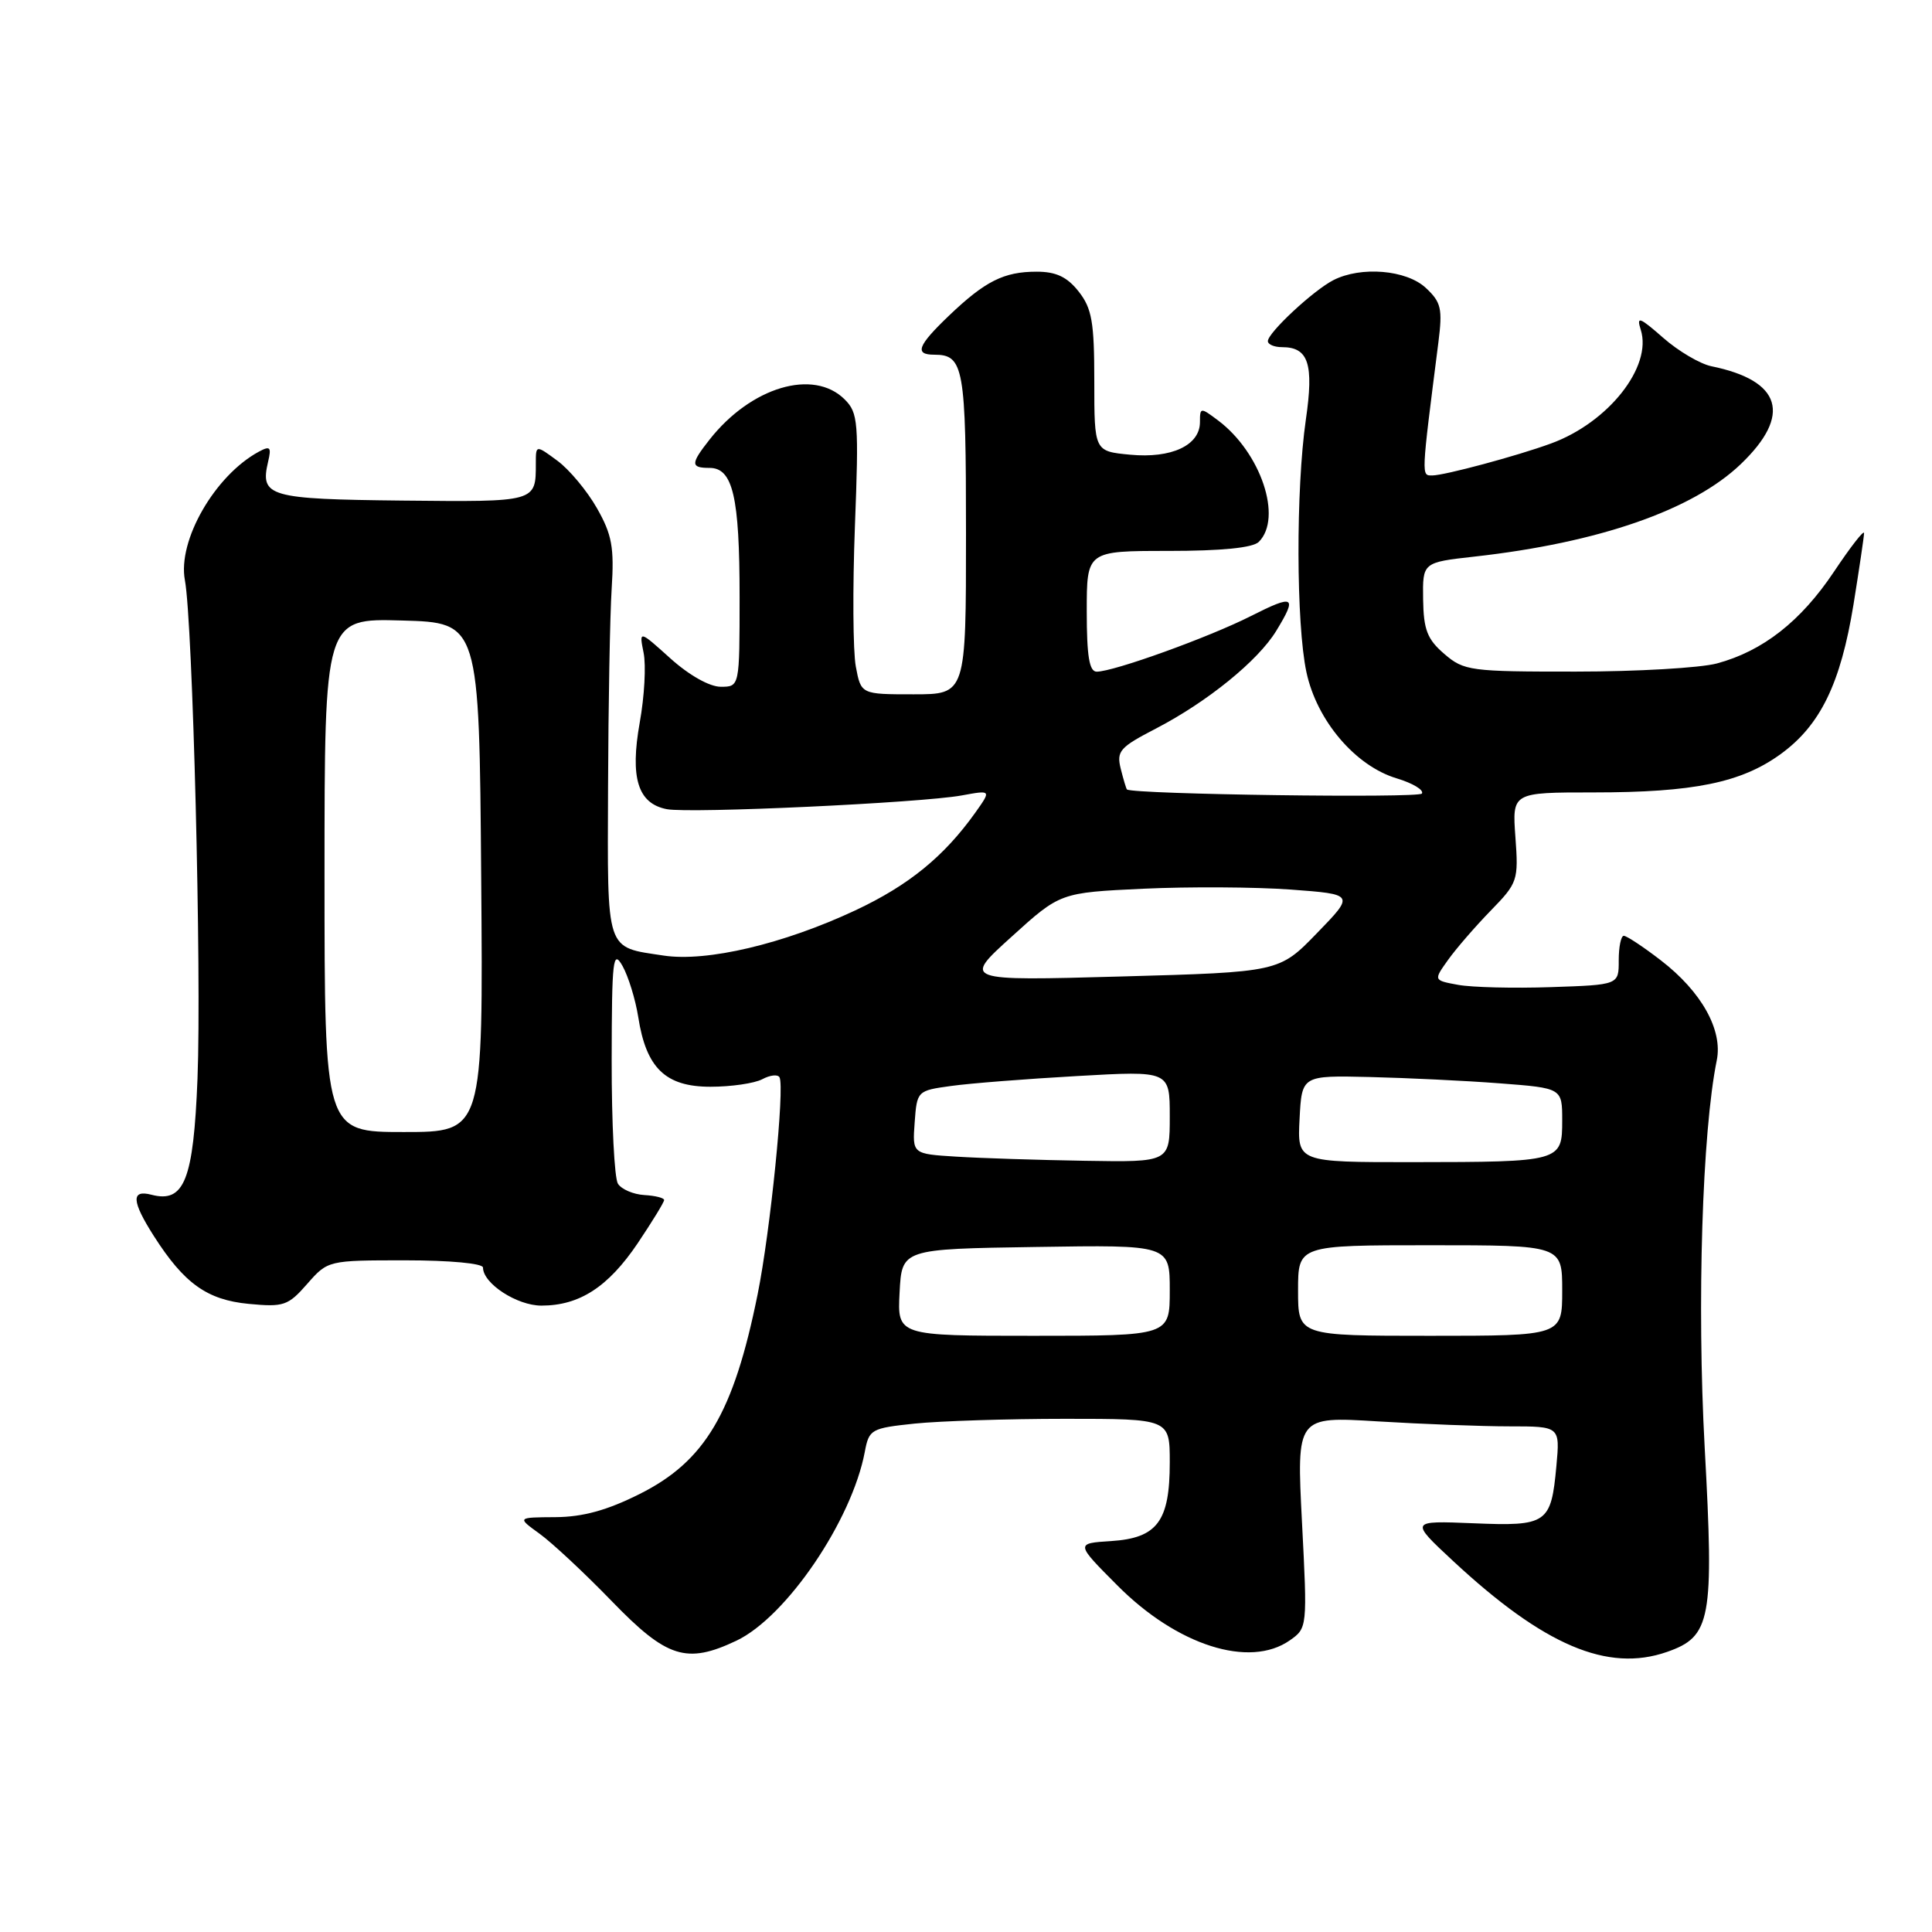 <?xml version="1.0" encoding="UTF-8" standalone="no"?>
<!DOCTYPE svg PUBLIC "-//W3C//DTD SVG 1.1//EN" "http://www.w3.org/Graphics/SVG/1.1/DTD/svg11.dtd" >
<svg xmlns="http://www.w3.org/2000/svg" xmlns:xlink="http://www.w3.org/1999/xlink" version="1.1" viewBox="0 0 256 256">
 <g >
 <path fill="currentColor"
d=" M 220.88 218.89 C 226.73 216.85 227.13 214.67 225.88 191.81 C 224.84 172.70 225.55 150.00 227.48 140.50 C 228.30 136.48 225.45 131.39 220.07 127.25 C 217.75 125.46 215.54 124.00 215.16 124.00 C 214.79 124.00 214.49 125.46 214.49 127.25 C 214.50 130.50 214.50 130.50 205.50 130.80 C 200.55 130.97 195.02 130.83 193.22 130.50 C 189.94 129.90 189.94 129.90 191.87 127.20 C 192.93 125.71 195.47 122.78 197.51 120.68 C 201.11 116.99 201.22 116.66 200.80 110.93 C 200.37 105.00 200.37 105.00 211.14 105.00 C 224.42 105.00 230.71 103.71 235.92 99.94 C 241.20 96.12 243.89 90.60 245.60 80.09 C 246.36 75.37 246.99 71.11 247.00 70.64 C 247.00 70.16 245.21 72.46 243.02 75.74 C 238.62 82.33 233.59 86.27 227.50 87.91 C 225.30 88.50 216.89 88.99 208.81 88.99 C 194.82 89.00 193.98 88.89 191.38 86.65 C 189.12 84.71 188.63 83.45 188.57 79.41 C 188.50 74.52 188.50 74.52 195.39 73.75 C 211.87 71.91 224.32 67.58 230.67 61.49 C 237.45 54.99 236.08 50.43 226.77 48.53 C 225.27 48.22 222.39 46.53 220.38 44.76 C 217.23 42.00 216.82 41.85 217.41 43.70 C 218.96 48.59 213.11 56.00 205.50 58.77 C 201.00 60.42 191.38 63.00 189.78 63.00 C 188.32 63.00 188.30 63.37 190.59 45.40 C 191.16 40.90 190.97 40.05 188.93 38.15 C 186.36 35.75 180.34 35.25 176.68 37.12 C 174.02 38.48 168.00 44.09 168.00 45.20 C 168.00 45.64 168.84 46.00 169.88 46.00 C 173.38 46.00 174.11 48.20 173.03 55.62 C 171.70 64.85 171.74 82.69 173.11 89.07 C 174.48 95.49 179.60 101.50 185.08 103.14 C 187.20 103.78 188.70 104.68 188.41 105.15 C 188.02 105.78 150.30 105.26 149.33 104.61 C 149.24 104.55 148.87 103.32 148.51 101.89 C 147.92 99.53 148.35 99.03 153.18 96.53 C 159.98 93.00 166.70 87.55 169.11 83.59 C 171.93 78.97 171.50 78.72 165.75 81.63 C 160.21 84.44 147.57 89.00 145.32 89.00 C 144.34 89.00 144.00 86.97 144.00 81.00 C 144.00 73.00 144.00 73.00 154.80 73.00 C 161.87 73.00 166.01 72.59 166.80 71.80 C 169.98 68.62 167.07 59.96 161.39 55.70 C 159.07 53.96 159.00 53.96 159.00 55.93 C 159.00 59.01 155.23 60.77 149.75 60.25 C 145.00 59.80 145.00 59.80 145.00 50.53 C 145.00 42.68 144.69 40.87 142.93 38.63 C 141.40 36.69 139.94 36.00 137.36 36.00 C 133.02 36.00 130.54 37.25 125.75 41.82 C 121.58 45.81 121.13 47.00 123.80 47.00 C 127.71 47.00 128.00 48.64 128.00 70.70 C 128.00 92.00 128.00 92.00 121.05 92.00 C 114.09 92.00 114.09 92.00 113.40 88.32 C 113.02 86.30 112.97 77.94 113.28 69.75 C 113.81 55.94 113.71 54.71 111.93 52.93 C 107.80 48.80 99.51 51.27 94.02 58.25 C 91.49 61.46 91.49 62.00 94.02 62.00 C 97.11 62.00 98.00 65.83 98.00 79.07 C 98.00 91.00 98.00 91.00 95.50 91.00 C 94.02 91.00 91.31 89.47 88.84 87.25 C 84.68 83.50 84.68 83.50 85.28 86.50 C 85.62 88.15 85.39 92.30 84.77 95.73 C 83.46 103.09 84.52 106.48 88.36 107.22 C 91.46 107.81 122.00 106.39 127.43 105.40 C 131.36 104.68 131.36 104.68 129.24 107.67 C 125.08 113.50 120.41 117.31 113.33 120.63 C 103.81 125.09 93.67 127.48 87.95 126.62 C 80.17 125.44 80.49 126.42 80.57 104.29 C 80.61 93.40 80.82 81.58 81.05 78.00 C 81.40 72.53 81.09 70.84 79.10 67.34 C 77.80 65.05 75.44 62.22 73.87 61.06 C 71.00 58.94 71.00 58.94 71.00 61.39 C 71.00 66.55 71.12 66.51 53.35 66.33 C 35.60 66.14 34.44 65.81 35.52 61.20 C 35.99 59.23 35.80 59.04 34.28 59.86 C 28.46 63.02 23.51 71.64 24.50 76.88 C 25.54 82.41 26.72 128.91 26.17 142.91 C 25.64 156.36 24.42 159.45 20.07 158.31 C 17.35 157.60 17.44 159.16 20.38 163.77 C 24.40 170.07 27.43 172.24 32.95 172.77 C 37.59 173.21 38.17 173.02 40.70 170.13 C 43.44 167.01 43.46 167.00 53.72 167.00 C 59.63 167.00 64.00 167.41 64.00 167.96 C 64.00 170.07 68.50 173.00 71.74 173.00 C 76.78 173.00 80.58 170.54 84.49 164.75 C 86.42 161.87 88.00 159.30 88.00 159.01 C 88.00 158.73 86.82 158.43 85.37 158.35 C 83.92 158.26 82.35 157.59 81.88 156.85 C 81.41 156.11 81.04 148.75 81.05 140.50 C 81.07 127.05 81.22 125.76 82.49 128.00 C 83.26 129.38 84.20 132.42 84.57 134.76 C 85.62 141.53 88.18 144.00 94.14 144.00 C 96.88 144.00 99.97 143.55 101.01 143.00 C 102.04 142.45 103.06 142.33 103.29 142.75 C 104.00 144.07 102.07 163.20 100.39 171.50 C 97.21 187.24 93.43 193.63 84.72 197.98 C 80.43 200.13 77.21 201.01 73.59 201.03 C 68.50 201.06 68.50 201.06 71.50 203.23 C 73.15 204.42 77.47 208.45 81.09 212.19 C 88.37 219.71 90.98 220.53 97.58 217.40 C 104.19 214.26 112.87 201.49 114.59 192.38 C 115.15 189.39 115.42 189.24 121.23 188.63 C 124.57 188.29 133.53 188.00 141.15 188.00 C 155.00 188.00 155.00 188.00 155.00 193.78 C 155.00 201.59 153.35 203.80 147.23 204.20 C 142.50 204.50 142.50 204.50 148.07 210.09 C 155.98 218.04 165.57 221.09 170.90 217.36 C 173.23 215.73 173.24 215.64 172.52 201.70 C 171.80 187.68 171.80 187.68 182.55 188.34 C 188.47 188.70 196.33 189.00 200.01 189.00 C 206.71 189.00 206.71 189.00 206.23 194.25 C 205.53 201.89 205.01 202.25 195.21 201.84 C 186.81 201.50 186.81 201.50 192.51 206.81 C 204.58 218.04 213.02 221.63 220.88 218.89 Z  M 119.20 171.25 C 119.50 165.50 119.50 165.50 137.25 165.23 C 155.00 164.95 155.00 164.95 155.00 170.98 C 155.00 177.00 155.00 177.00 136.95 177.00 C 118.90 177.00 118.90 177.00 119.20 171.25 Z  M 172.00 171.00 C 172.00 165.00 172.00 165.00 189.50 165.00 C 207.00 165.00 207.00 165.00 207.00 171.00 C 207.00 177.00 207.00 177.00 189.50 177.00 C 172.00 177.00 172.00 177.00 172.00 171.00 Z  M 126.70 153.26 C 120.89 152.90 120.89 152.90 121.20 148.71 C 121.50 144.56 121.55 144.51 126.00 143.90 C 128.47 143.55 136.01 142.96 142.75 142.58 C 155.00 141.88 155.00 141.88 155.00 147.94 C 155.00 154.00 155.00 154.00 143.75 153.81 C 137.56 153.71 129.89 153.46 126.70 153.26 Z  M 172.20 148.25 C 172.50 142.50 172.50 142.50 181.50 142.71 C 186.45 142.83 194.21 143.20 198.75 143.55 C 207.00 144.18 207.00 144.18 207.00 148.47 C 207.00 153.93 206.86 153.97 187.20 153.99 C 171.90 154.00 171.90 154.00 172.20 148.25 Z  M 43.00 115.97 C 43.00 81.93 43.00 81.93 53.25 82.22 C 63.50 82.50 63.50 82.50 63.76 116.25 C 64.03 150.00 64.03 150.00 53.51 150.00 C 43.00 150.00 43.00 150.00 43.00 115.97 Z  M 134.03 124.13 C 140.48 118.28 140.48 118.28 151.49 117.76 C 157.55 117.48 166.32 117.53 171.00 117.87 C 179.50 118.50 179.50 118.50 174.50 123.65 C 169.50 128.81 169.50 128.81 148.54 129.39 C 127.57 129.97 127.57 129.97 134.03 124.13 Z "/>
</g>
</svg>